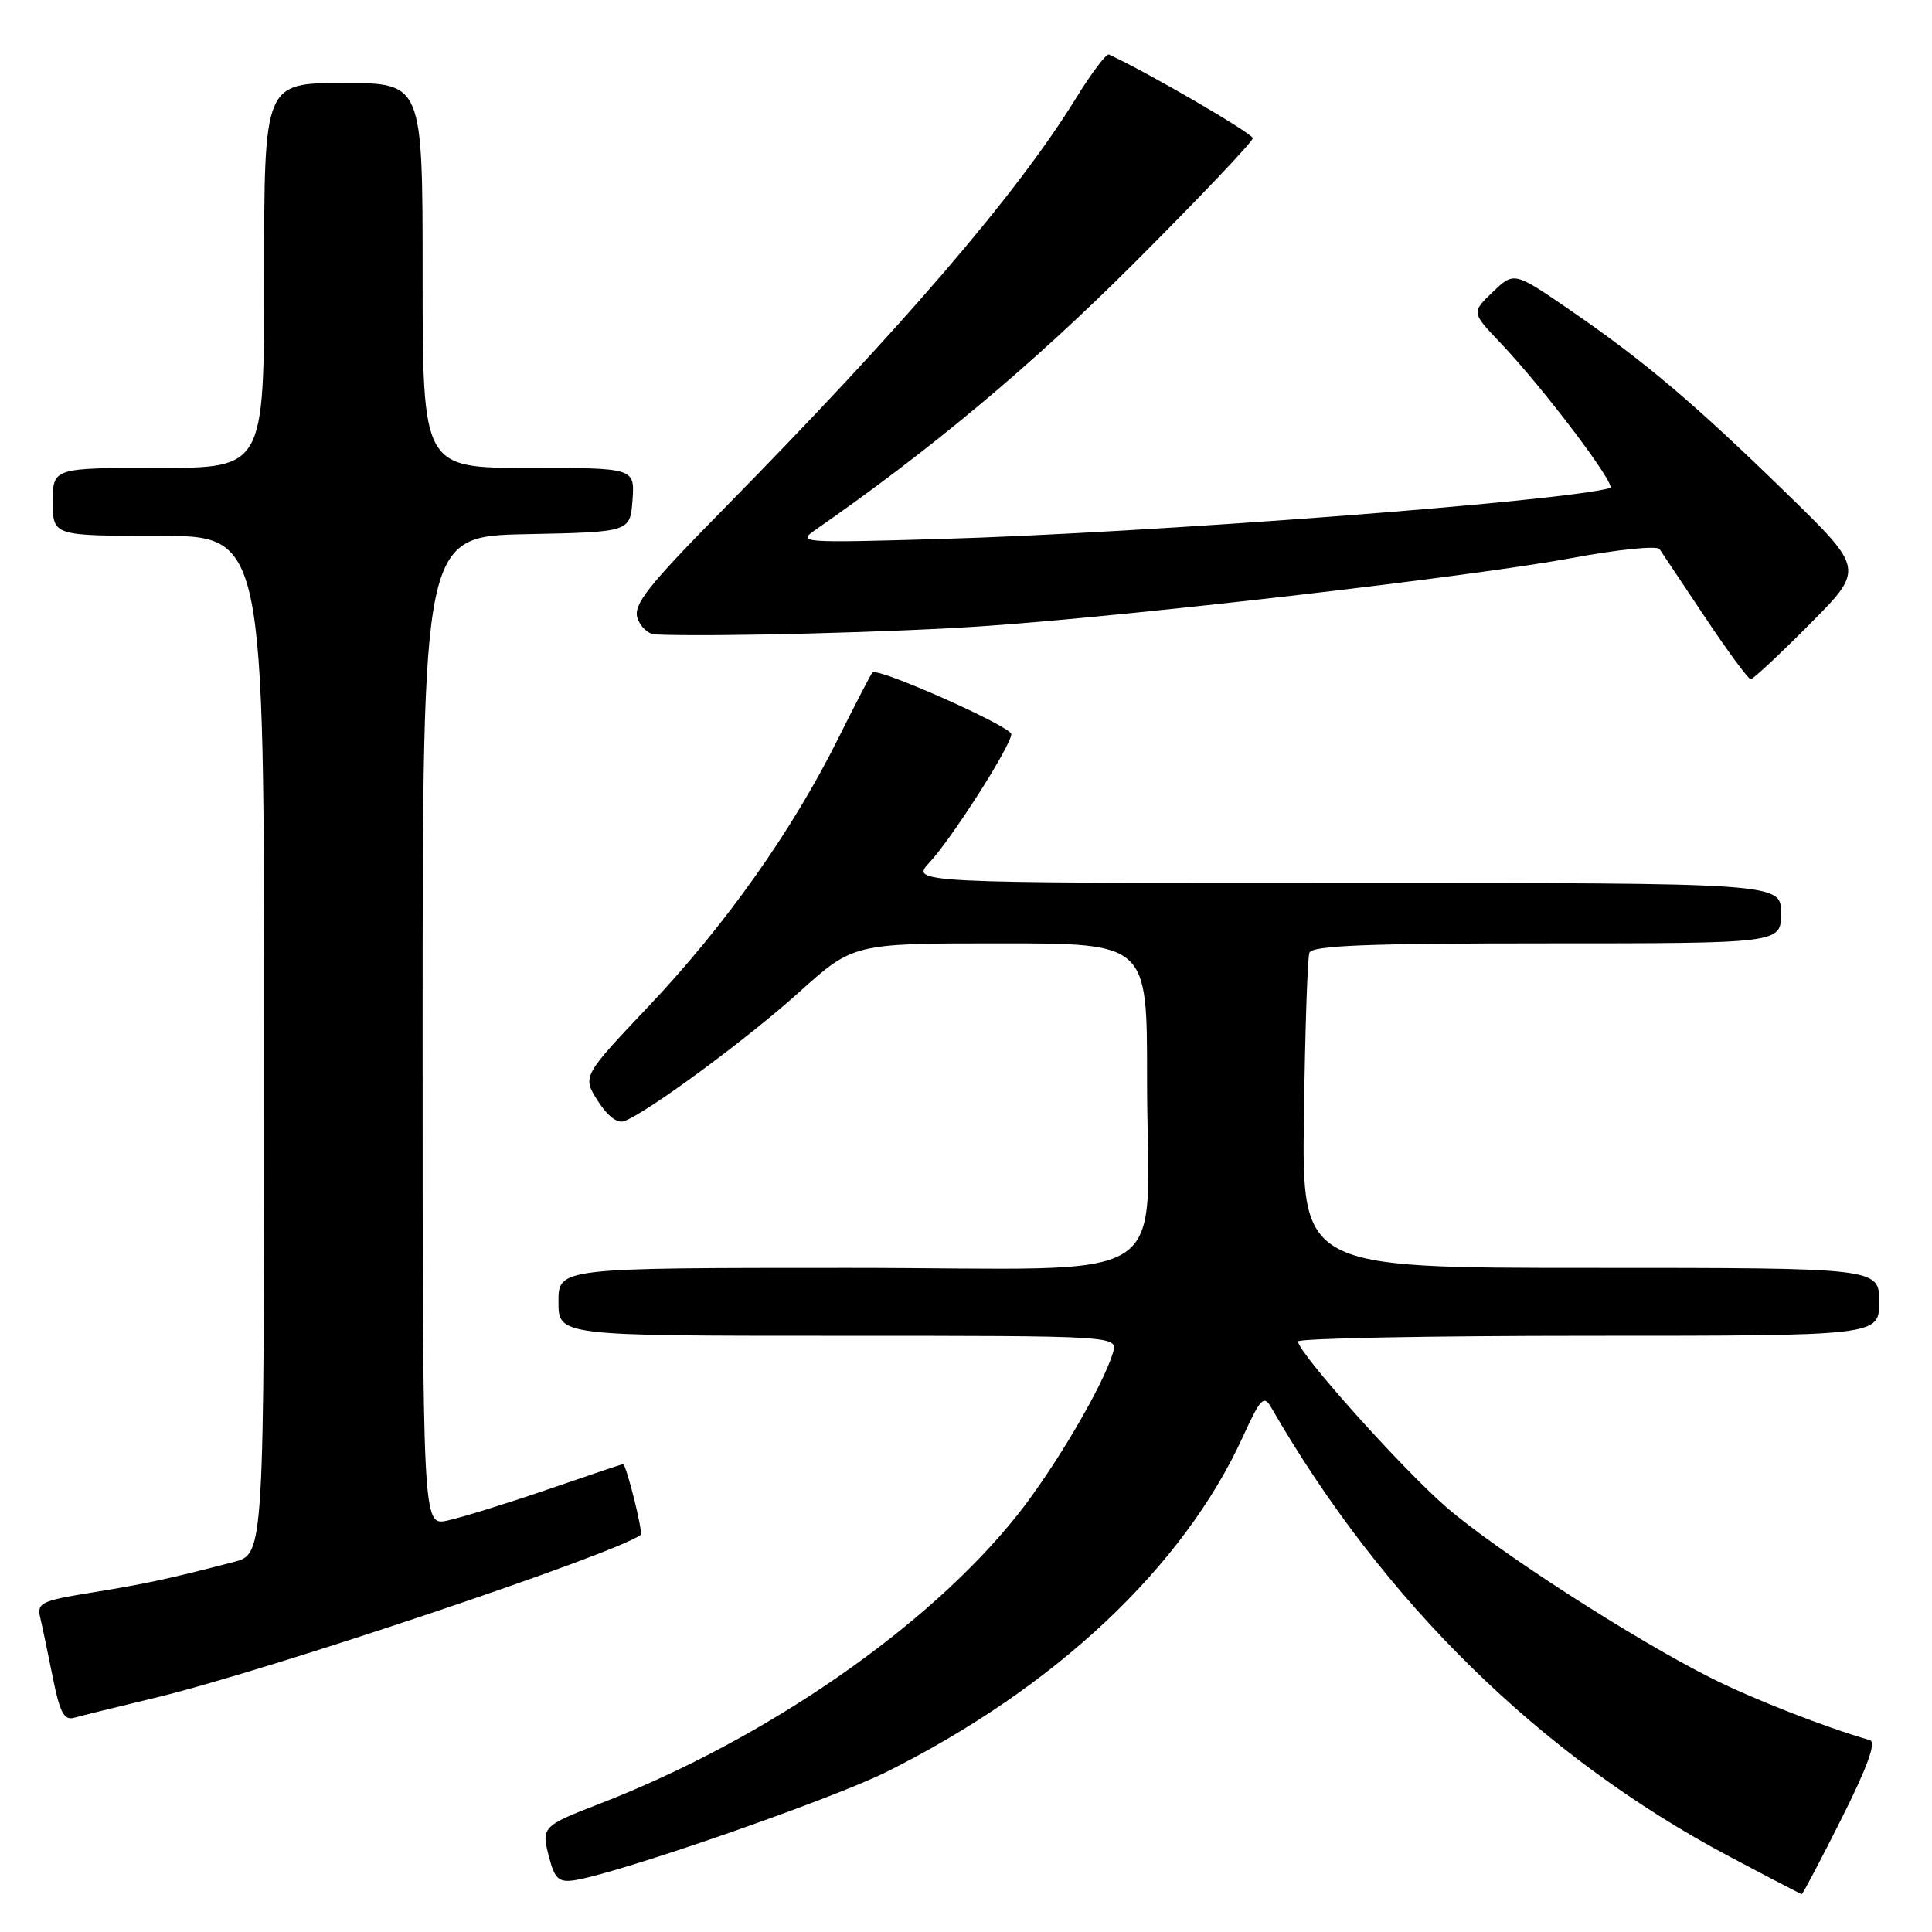 <?xml version="1.0" encoding="UTF-8" standalone="no"?>
<!DOCTYPE svg PUBLIC "-//W3C//DTD SVG 1.1//EN" "http://www.w3.org/Graphics/SVG/1.1/DTD/svg11.dtd" >
<svg xmlns="http://www.w3.org/2000/svg" xmlns:xlink="http://www.w3.org/1999/xlink" version="1.1" viewBox="0 0 256 256">
 <g >
 <path fill="currentColor"
d=" M 244.01 240.98 C 247.47 234.09 248.64 230.84 247.77 230.58 C 241.73 228.83 232.34 225.16 226.80 222.38 C 216.53 217.24 198.38 205.53 191.66 199.72 C 185.77 194.61 172.00 179.24 172.00 177.75 C 172.00 177.34 189.32 177.00 210.50 177.00 C 249.00 177.00 249.00 177.00 249.00 172.50 C 249.00 168.00 249.00 168.00 210.75 168.00 C 172.50 168.00 172.50 168.00 172.78 147.75 C 172.93 136.61 173.25 126.94 173.50 126.25 C 173.84 125.29 181.05 125.00 204.97 125.00 C 236.00 125.00 236.00 125.00 236.00 121.00 C 236.00 117.00 236.00 117.00 178.31 117.00 C 120.63 117.00 120.63 117.00 123.19 114.25 C 126.16 111.06 134.00 98.76 134.00 97.28 C 134.00 96.26 116.26 88.38 115.60 89.10 C 115.40 89.32 113.32 93.33 110.99 98.00 C 104.91 110.18 96.10 122.61 85.96 133.32 C 77.16 142.62 77.16 142.62 79.21 145.87 C 80.51 147.91 81.81 148.90 82.73 148.55 C 85.89 147.34 98.99 137.68 105.84 131.51 C 113.07 125.00 113.07 125.00 132.53 125.00 C 152.00 125.00 152.00 125.00 151.99 142.75 C 151.97 171.22 157.02 168.00 112.37 168.00 C 74.00 168.00 74.00 168.00 74.00 172.50 C 74.00 177.00 74.00 177.00 111.07 177.00 C 148.13 177.00 148.13 177.00 147.47 179.25 C 146.18 183.60 139.72 194.57 134.81 200.74 C 123.00 215.59 101.47 230.48 79.50 238.99 C 71.82 241.96 71.70 242.09 72.76 246.11 C 73.50 248.95 74.04 249.44 76.07 249.15 C 81.67 248.33 110.11 238.46 117.50 234.77 C 139.82 223.62 156.76 207.69 164.67 190.42 C 167.01 185.29 167.47 184.81 168.42 186.46 C 183.28 212.26 204.16 232.73 229.10 245.97 C 234.27 248.72 238.61 250.97 238.74 250.98 C 238.87 250.99 241.25 246.49 244.01 240.98 Z  M 20.50 224.98 C 35.13 221.48 81.96 205.76 84.89 203.37 C 85.25 203.08 82.98 194.00 82.55 194.00 C 82.44 194.00 77.88 195.53 72.43 197.41 C 66.97 199.28 61.04 201.11 59.25 201.49 C 56.00 202.16 56.00 202.16 56.00 136.61 C 56.00 71.06 56.00 71.06 69.75 70.78 C 83.50 70.50 83.50 70.50 83.81 66.25 C 84.11 62.00 84.11 62.00 70.06 62.00 C 56.00 62.00 56.00 62.00 56.00 36.50 C 56.00 11.00 56.00 11.00 45.50 11.00 C 35.00 11.00 35.00 11.00 35.00 36.50 C 35.00 62.00 35.00 62.00 21.00 62.00 C 7.00 62.00 7.00 62.00 7.00 66.50 C 7.00 71.00 7.00 71.00 21.00 71.00 C 35.00 71.00 35.00 71.00 35.00 138.46 C 35.00 205.92 35.00 205.92 31.00 206.96 C 22.35 209.21 19.23 209.88 12.17 211.02 C 5.44 212.11 4.88 212.38 5.33 214.35 C 5.61 215.53 6.36 219.11 7.00 222.29 C 7.93 226.94 8.49 227.99 9.83 227.61 C 10.75 227.35 15.55 226.17 20.50 224.98 Z  M 239.79 82.71 C 247.04 75.42 247.04 75.42 236.77 65.41 C 224.42 53.38 217.92 47.88 208.06 41.10 C 200.62 35.99 200.62 35.99 197.80 38.69 C 194.97 41.40 194.97 41.40 198.83 45.45 C 204.51 51.42 214.32 64.40 213.34 64.67 C 206.92 66.46 152.19 70.62 124.50 71.42 C 106.25 71.95 105.60 71.90 108.00 70.24 C 123.43 59.52 136.76 48.37 150.25 34.89 C 158.91 26.23 166.00 18.77 166.00 18.31 C 166.00 17.69 152.02 9.55 146.93 7.22 C 146.60 7.07 144.61 9.70 142.53 13.08 C 134.71 25.75 119.68 43.26 95.71 67.62 C 85.85 77.64 83.90 80.11 84.46 81.87 C 84.83 83.04 85.89 84.03 86.82 84.07 C 94.50 84.41 119.19 83.77 131.00 82.92 C 151.40 81.47 195.43 76.34 208.40 73.92 C 214.41 72.80 219.58 72.28 219.90 72.76 C 220.23 73.24 222.95 77.32 225.95 81.82 C 228.95 86.32 231.66 90.00 231.98 90.00 C 232.29 90.00 235.81 86.72 239.79 82.71 Z "/>
</g>
</svg>